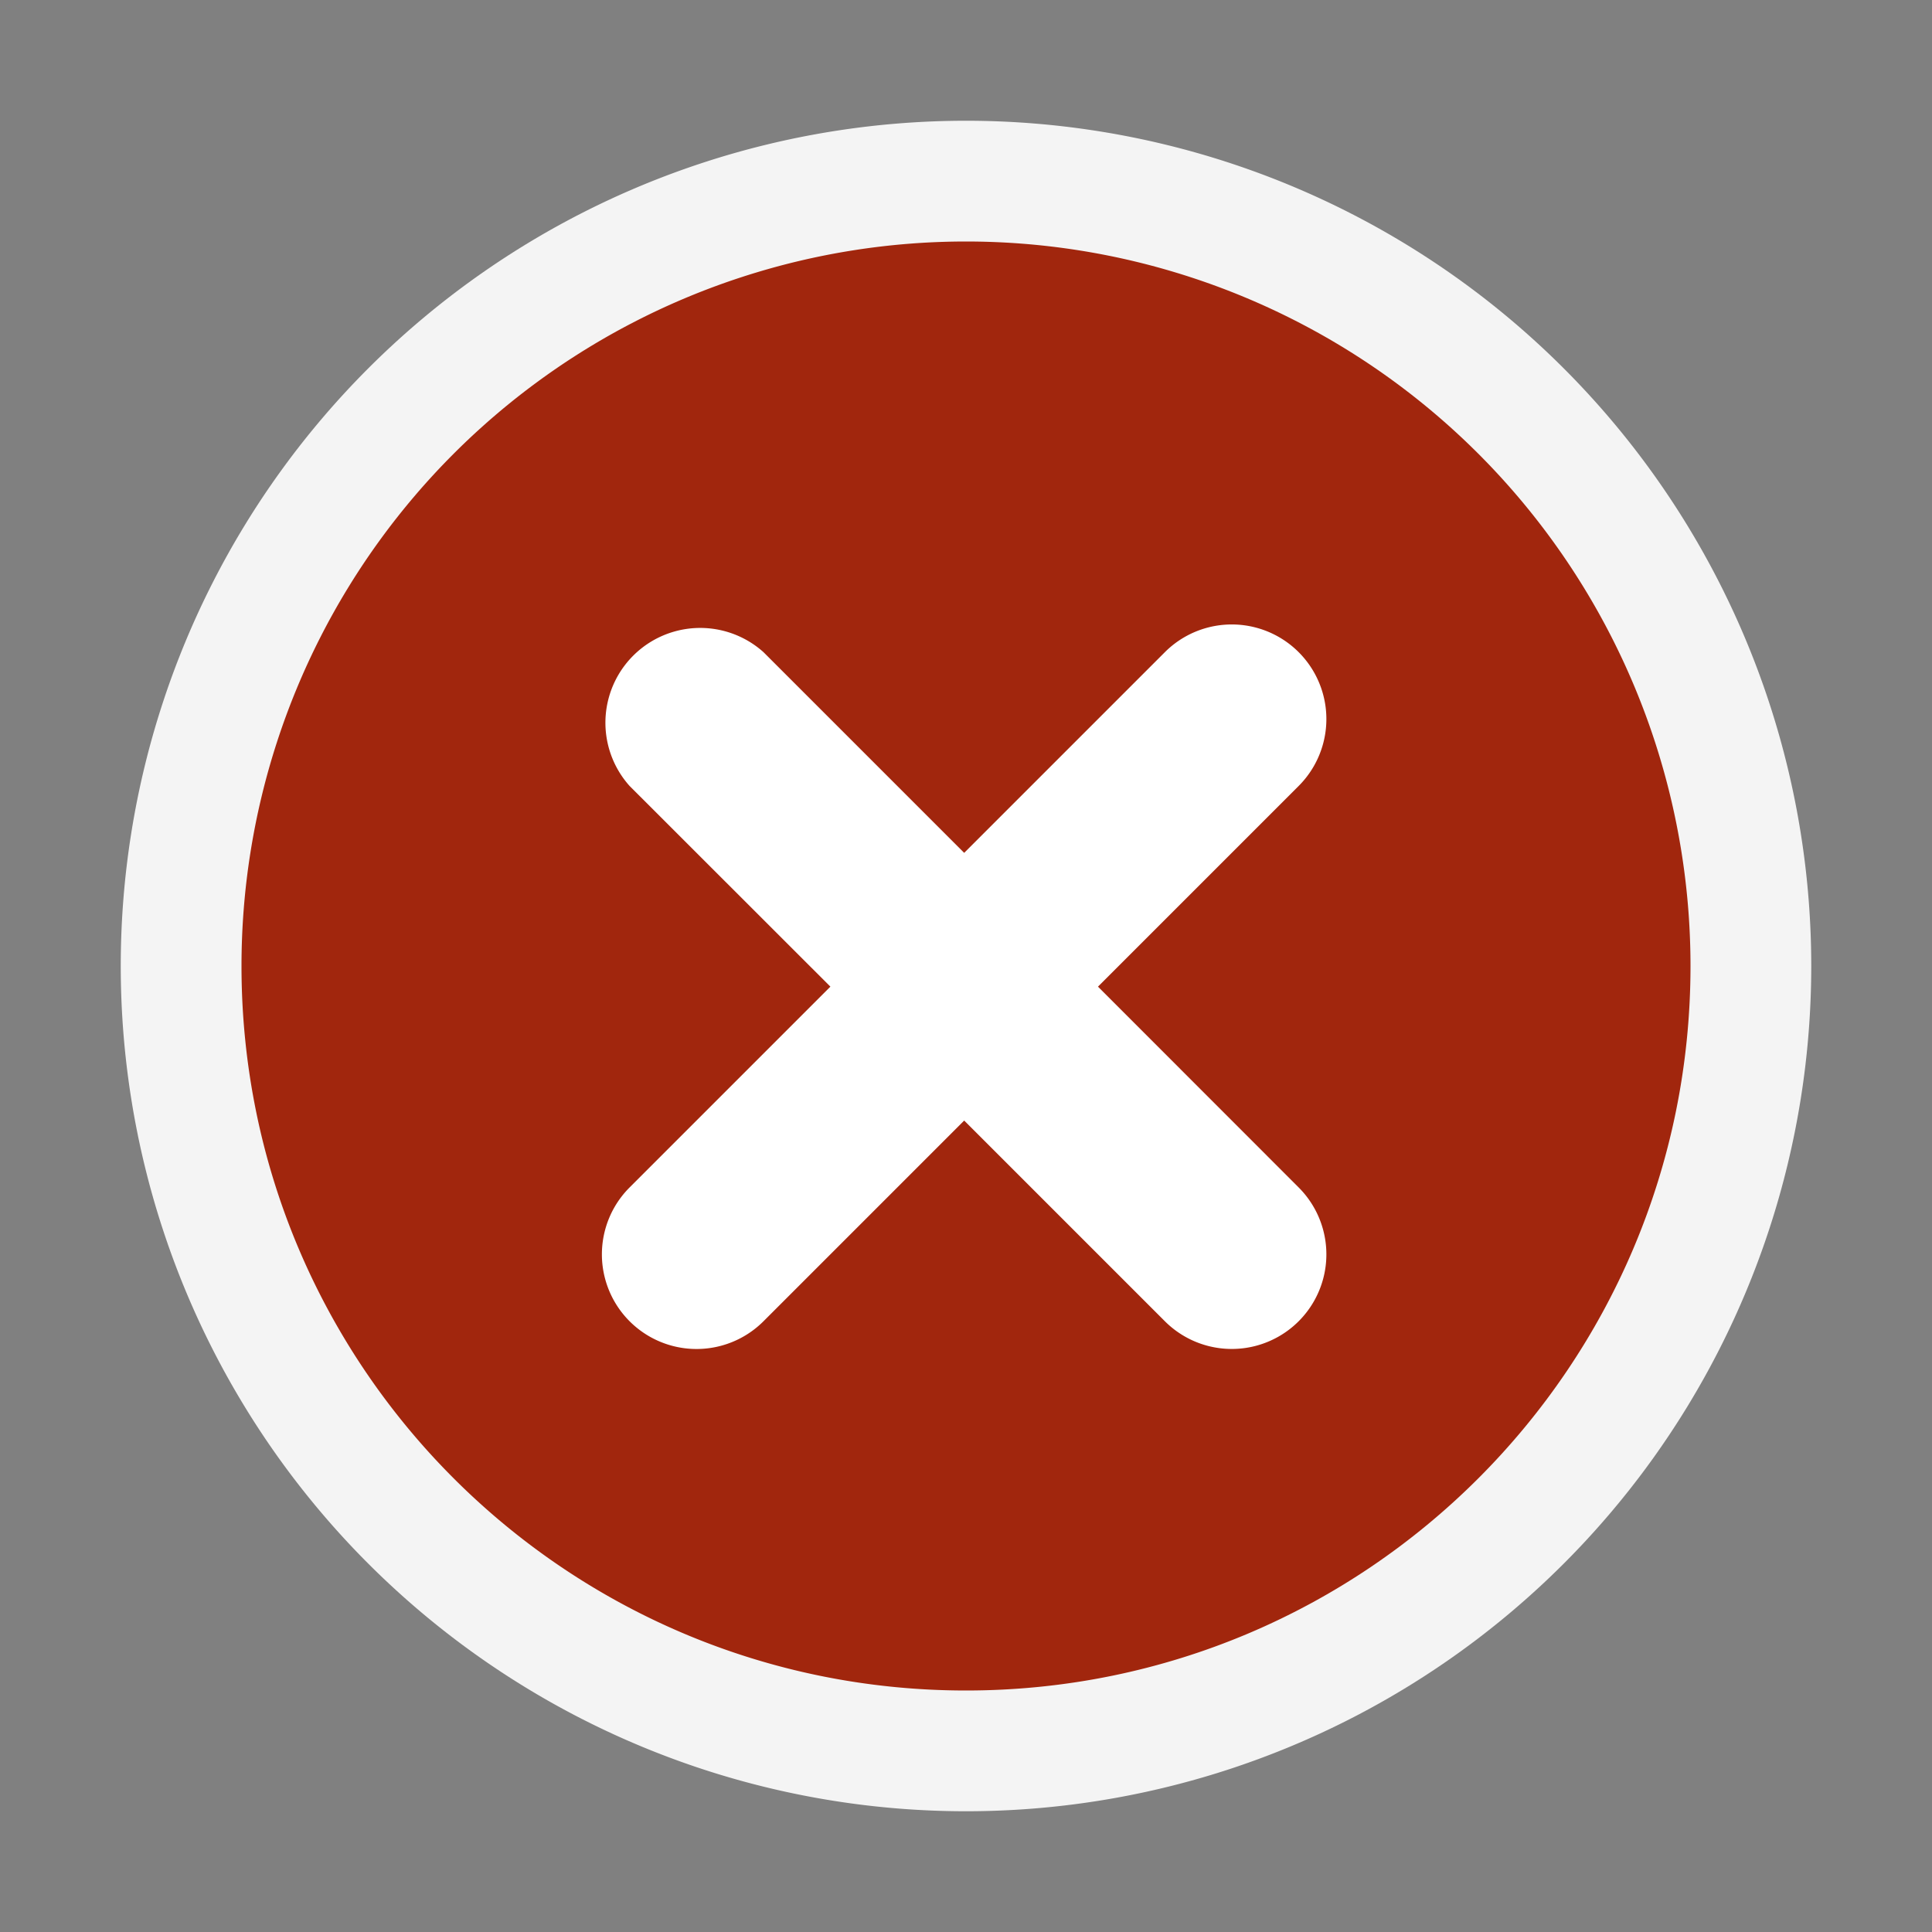<svg ti:v="1" width="16" height="16" viewBox="0 0 16 16" xmlns="http://www.w3.org/2000/svg" xmlns:ti="urn:schemas-jetbrains-com:tisvg"><rect x="0" y="0" width="16" height="16" fill="#808080" stroke="none"/><rect id="frame" width="16" height="16" fill="none"/><g fill-rule="evenodd"><path d="M15 8A7 7 0 1 1 1 8a7 7 0 0 1 14 0z" fill="#F4F4F4"/><path d="M14 8c0 3.315-2.686 6-6 6s-6-2.685-6-6a6 6 0 1 1 12 0z" fill="#A1260D"/><path d="M9.647 5.401L7.985 7.063 6.323 5.401a.785.785 0 0 0-1.109 1.108l1.663 1.662-1.663 1.663a.783.783 0 1 0 1.109 1.108L7.985 9.28l1.662 1.662a.783.783 0 1 0 1.108-1.108L9.093 8.171l1.662-1.662a.783.783 0 1 0-1.108-1.108z" fill="#FFF"/></g></svg>